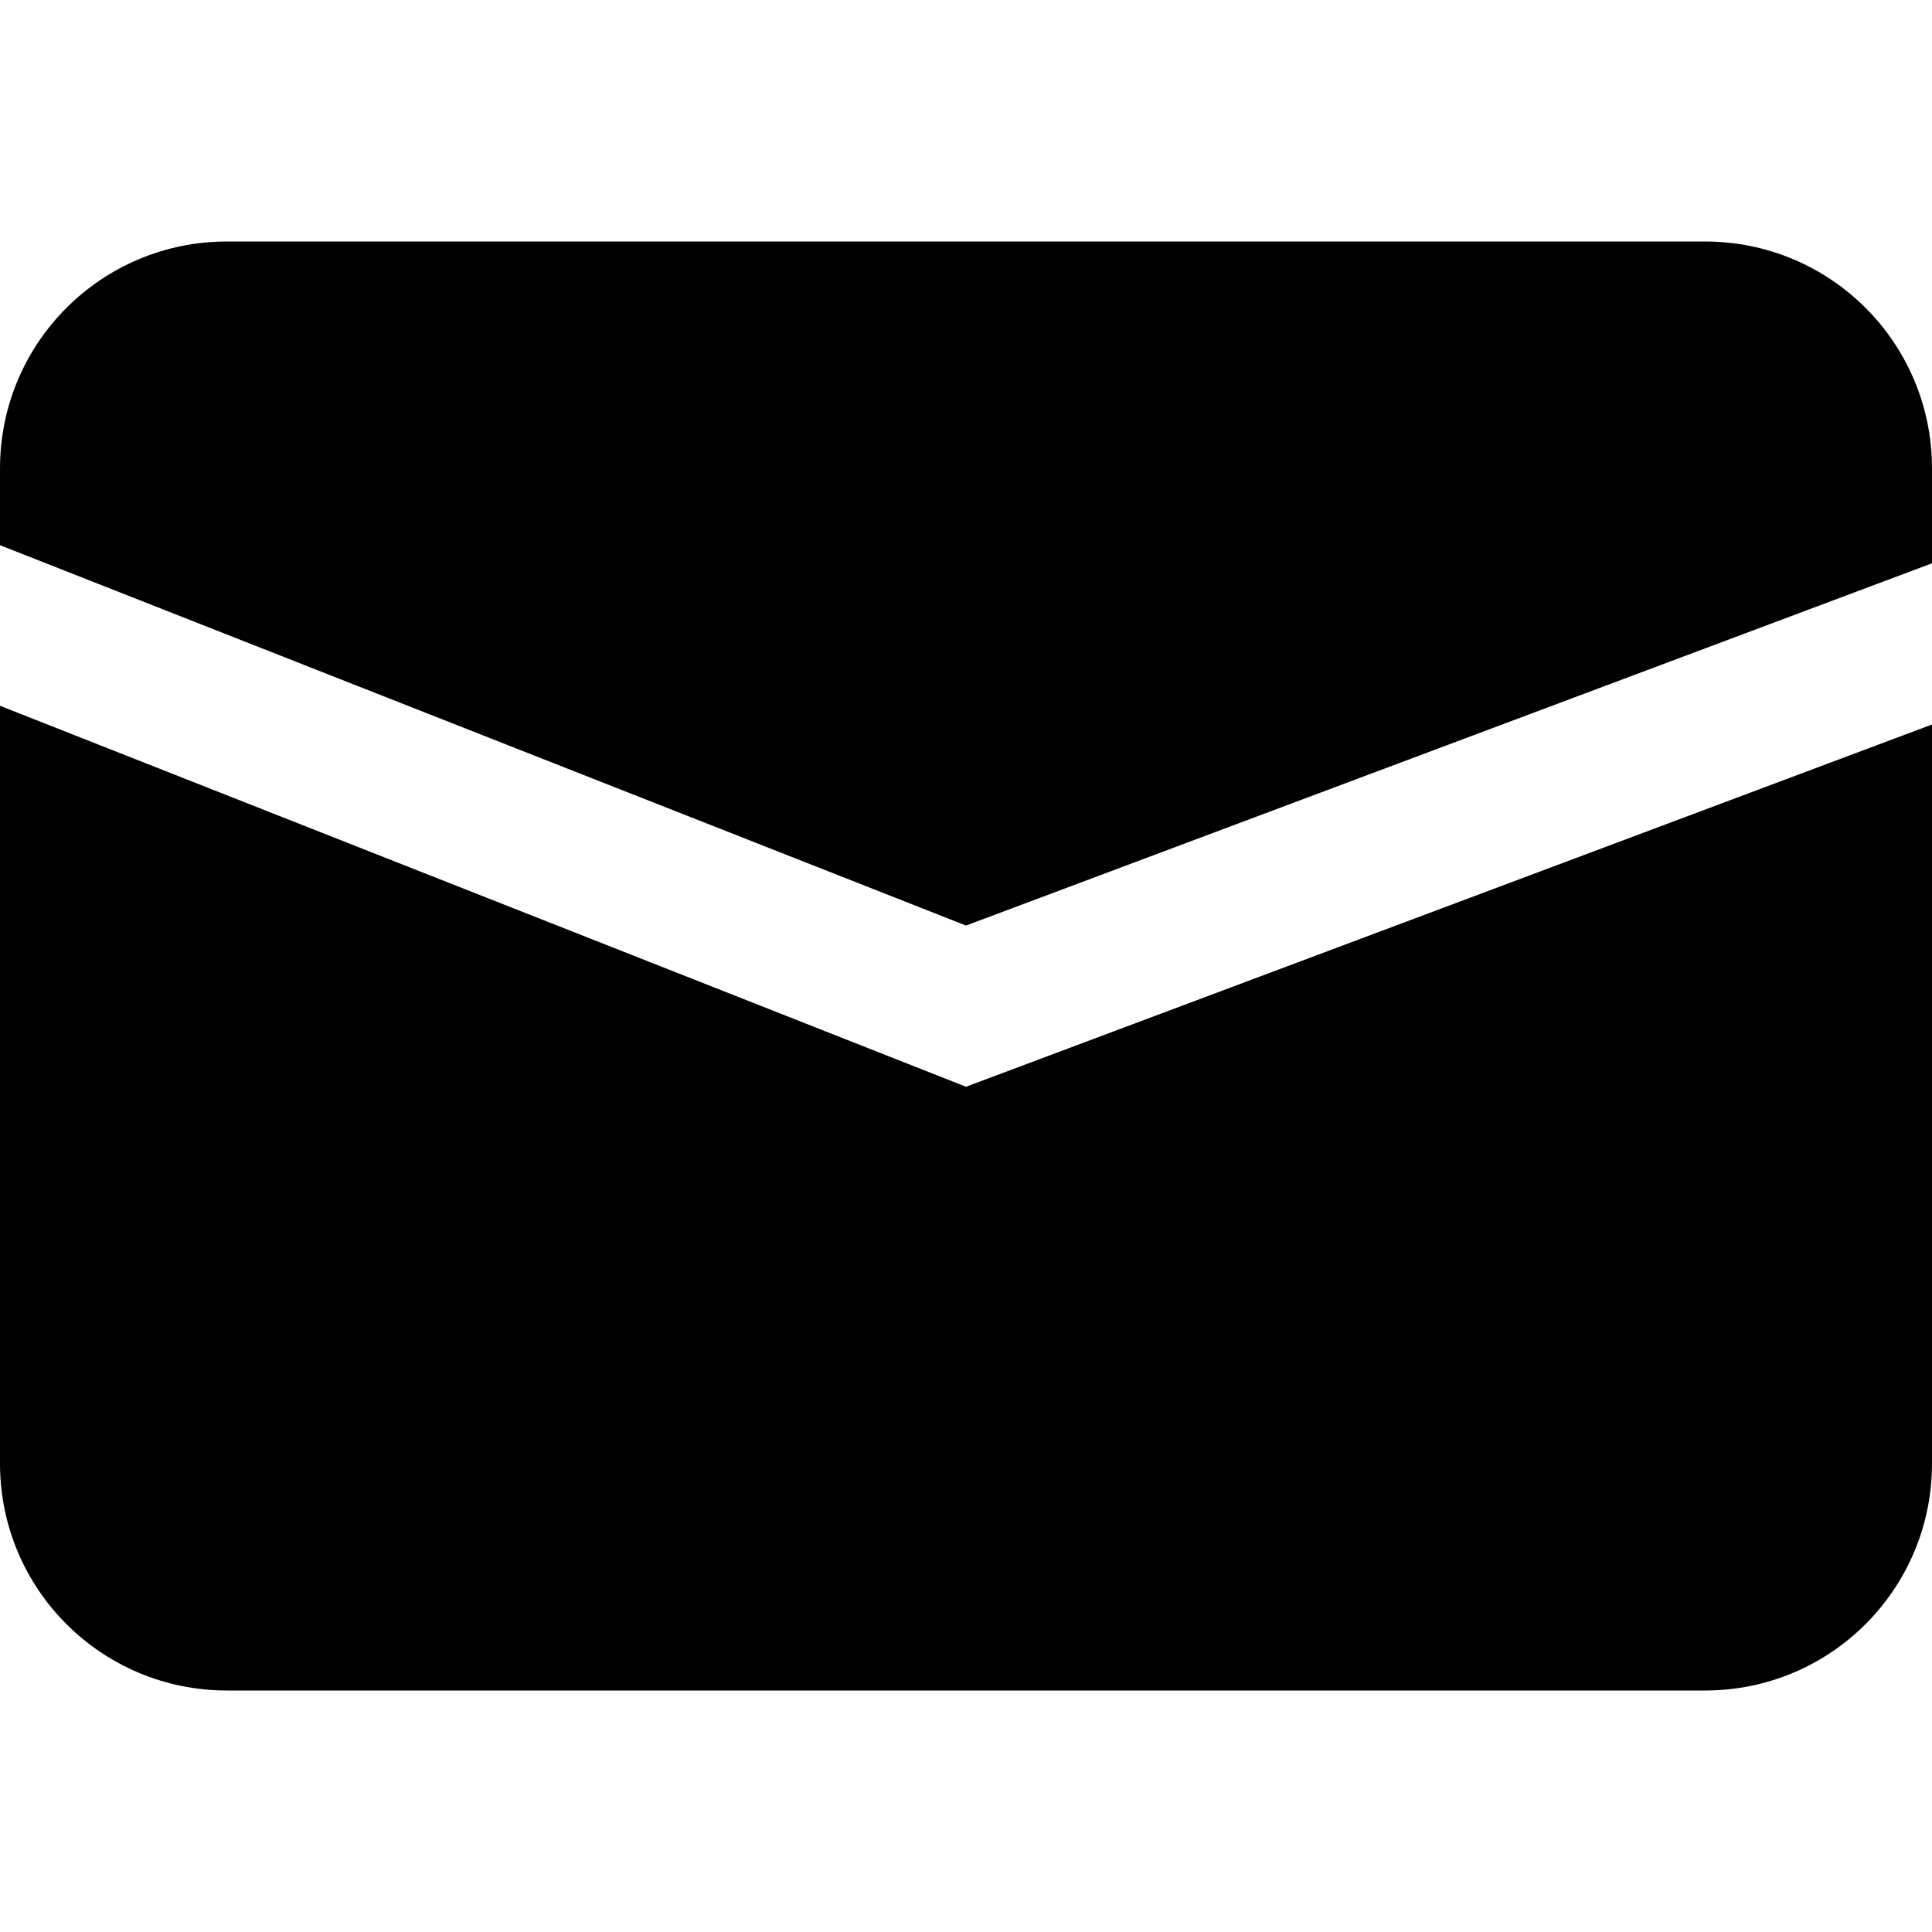 <?xml version="1.0" encoding="utf-8"?>
<!-- Generator: Adobe Illustrator 26.0.2, SVG Export Plug-In . SVG Version: 6.00 Build 0)  -->
<svg version="1.1" id="Layer_1" xmlns="http://www.w3.org/2000/svg" xmlns:xlink="http://www.w3.org/1999/xlink" x="0px" y="0px"
	 viewBox="0 0 32 32" style="enable-background:new 0 0 32 32;" xml:space="preserve">
<style type="text/css">
	.st0{fill:none;stroke:#000000;stroke-width:3;stroke-linecap:round;stroke-miterlimit:10;}
	.st1{fill:#FFFFFF;}
</style>
<path d="M32,7.76v1.57l-16,6L0,9.03V7.76C0,5.68,1.68,4,3.76,4h24.48C30.32,4,32,5.68,32,7.76z"/>
<path d="M32,12v12.24c0,2.08-1.68,3.76-3.76,3.76H3.76C1.68,28,0,26.32,0,24.24V11.69L16,18L32,12z"/>
</svg>
